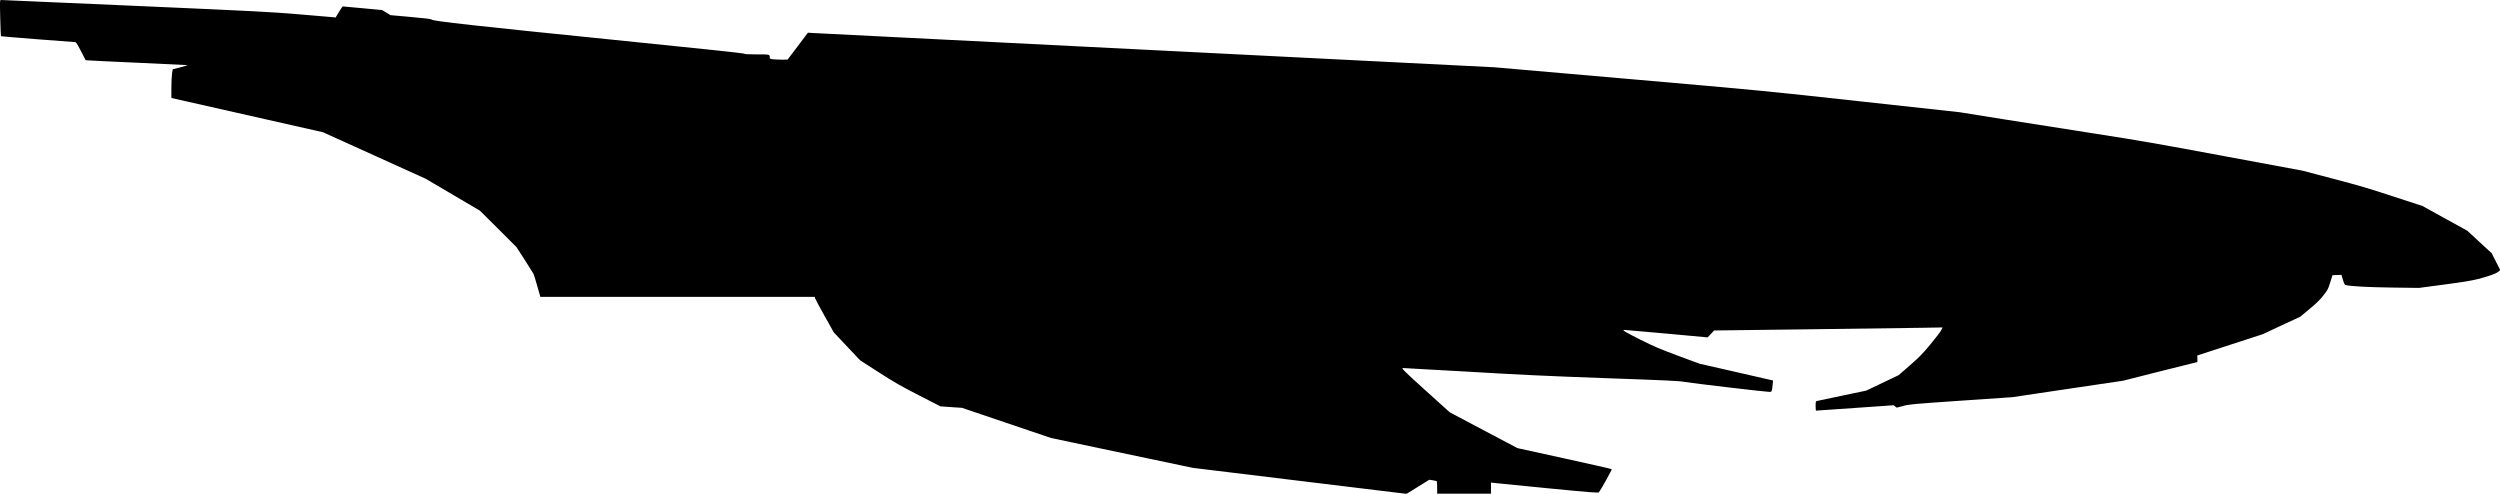 <?xml version="1.0" standalone="no"?>
<!DOCTYPE svg PUBLIC "-//W3C//DTD SVG 20010904//EN"
 "http://www.w3.org/TR/2001/REC-SVG-20010904/DTD/svg10.dtd">
<svg version="1.0" xmlns="http://www.w3.org/2000/svg"
   viewBox="0 0 4274 844"
 preserveAspectRatio="xMidYMid meet">
<g transform="translate(0,844) scale(0.1,-0.1)"
fill="#000000" stroke="none">
<path d="M4 8133 c4 -170 10 -310 12 -312 4 -4 1203 -99 1269 -101 15 0 38
-35 99 -154 l80 -155 80 -5 c45 -4 430 -22 856 -41 426 -20 786 -36 800 -38
14 -1 -36 -18 -111 -37 l-136 -34 -12 -76 c-6 -41 -11 -151 -11 -245 l0 -170
1296 -293 1296 -293 877 -397 876 -397 465 -273 465 -274 313 -311 312 -312
139 -215 c76 -118 144 -226 151 -240 7 -13 37 -108 65 -210 l53 -185 2345 0
2346 0 6 -25 c4 -13 77 -150 163 -303 l156 -279 225 -239 226 -239 318 -205
c273 -175 370 -231 686 -393 l369 -189 183 -13 184 -12 762 -258 762 -258
1213 -256 1213 -255 1825 -222 1826 -222 194 120 195 121 59 -9 c33 -6 63 -12
68 -15 4 -3 8 -52 8 -110 l0 -104 460 0 460 0 0 95 0 95 38 -5 c20 -3 433 -44
917 -91 793 -77 881 -83 891 -69 44 59 225 388 218 394 -5 5 -370 87 -810 184
l-802 176 -579 306 -578 306 -360 325 c-401 361 -468 427 -444 432 8 1 508
-27 1110 -62 902 -54 1314 -73 2349 -111 1079 -38 1270 -47 1365 -65 119 -21
1379 -170 1443 -170 45 0 45 1 58 130 l6 65 -629 144 -628 143 -365 135 c-316
118 -402 154 -640 273 -273 137 -328 170 -279 170 13 0 339 -29 724 -64 l699
-64 56 59 55 59 1600 20 c880 10 1759 22 1953 26 l353 6 -25 -49 c-13 -27 -96
-135 -184 -241 -137 -164 -187 -215 -351 -359 l-192 -167 -277 -132 -277 -132
-415 -87 c-228 -48 -423 -89 -432 -91 -15 -5 -18 -18 -18 -85 0 -43 3 -79 8
-79 4 0 304 21 666 46 l659 46 27 -21 28 -20 109 29 c104 28 143 32 988 90
l880 60 945 141 945 140 632 160 c348 87 635 159 637 159 3 0 4 25 3 56 l-2
57 560 182 560 182 320 150 321 149 156 130 c119 98 175 153 236 230 76 96 82
107 119 225 l39 124 76 3 77 3 26 -85 c21 -70 30 -87 48 -90 109 -22 375 -36
787 -42 l465 -6 430 57 c331 44 465 66 580 95 187 48 311 93 350 127 l29 26
-73 144 -74 145 -208 191 -207 192 -383 211 -384 212 -505 165 c-413 136 -600
191 -1025 302 l-520 137 -1340 249 c-1138 212 -1466 269 -2175 379 -459 71
-1175 184 -1590 250 l-755 121 -1681 184 c-1677 184 -1686 185 -3980 385
l-2299 200 -5770 290 c-3173 159 -5813 292 -5866 295 l-97 6 -173 -230 -174
-230 -91 -1 c-50 0 -119 3 -153 6 -55 6 -61 9 -61 30 0 55 4 54 -219 54 -152
0 -210 3 -219 13 -9 8 -730 84 -2210 234 -2376 240 -3102 321 -3130 347 -14
12 -95 22 -362 46 l-345 31 -71 44 -71 43 -331 31 c-182 17 -335 31 -341 31
-5 0 -35 -42 -66 -94 l-57 -95 -46 5 c-26 3 -285 25 -577 49 -486 41 -719 53
-2805 145 -1251 55 -2284 100 -2294 100 -18 0 -19 -10 -12 -307z"/>
</g>
</svg>
